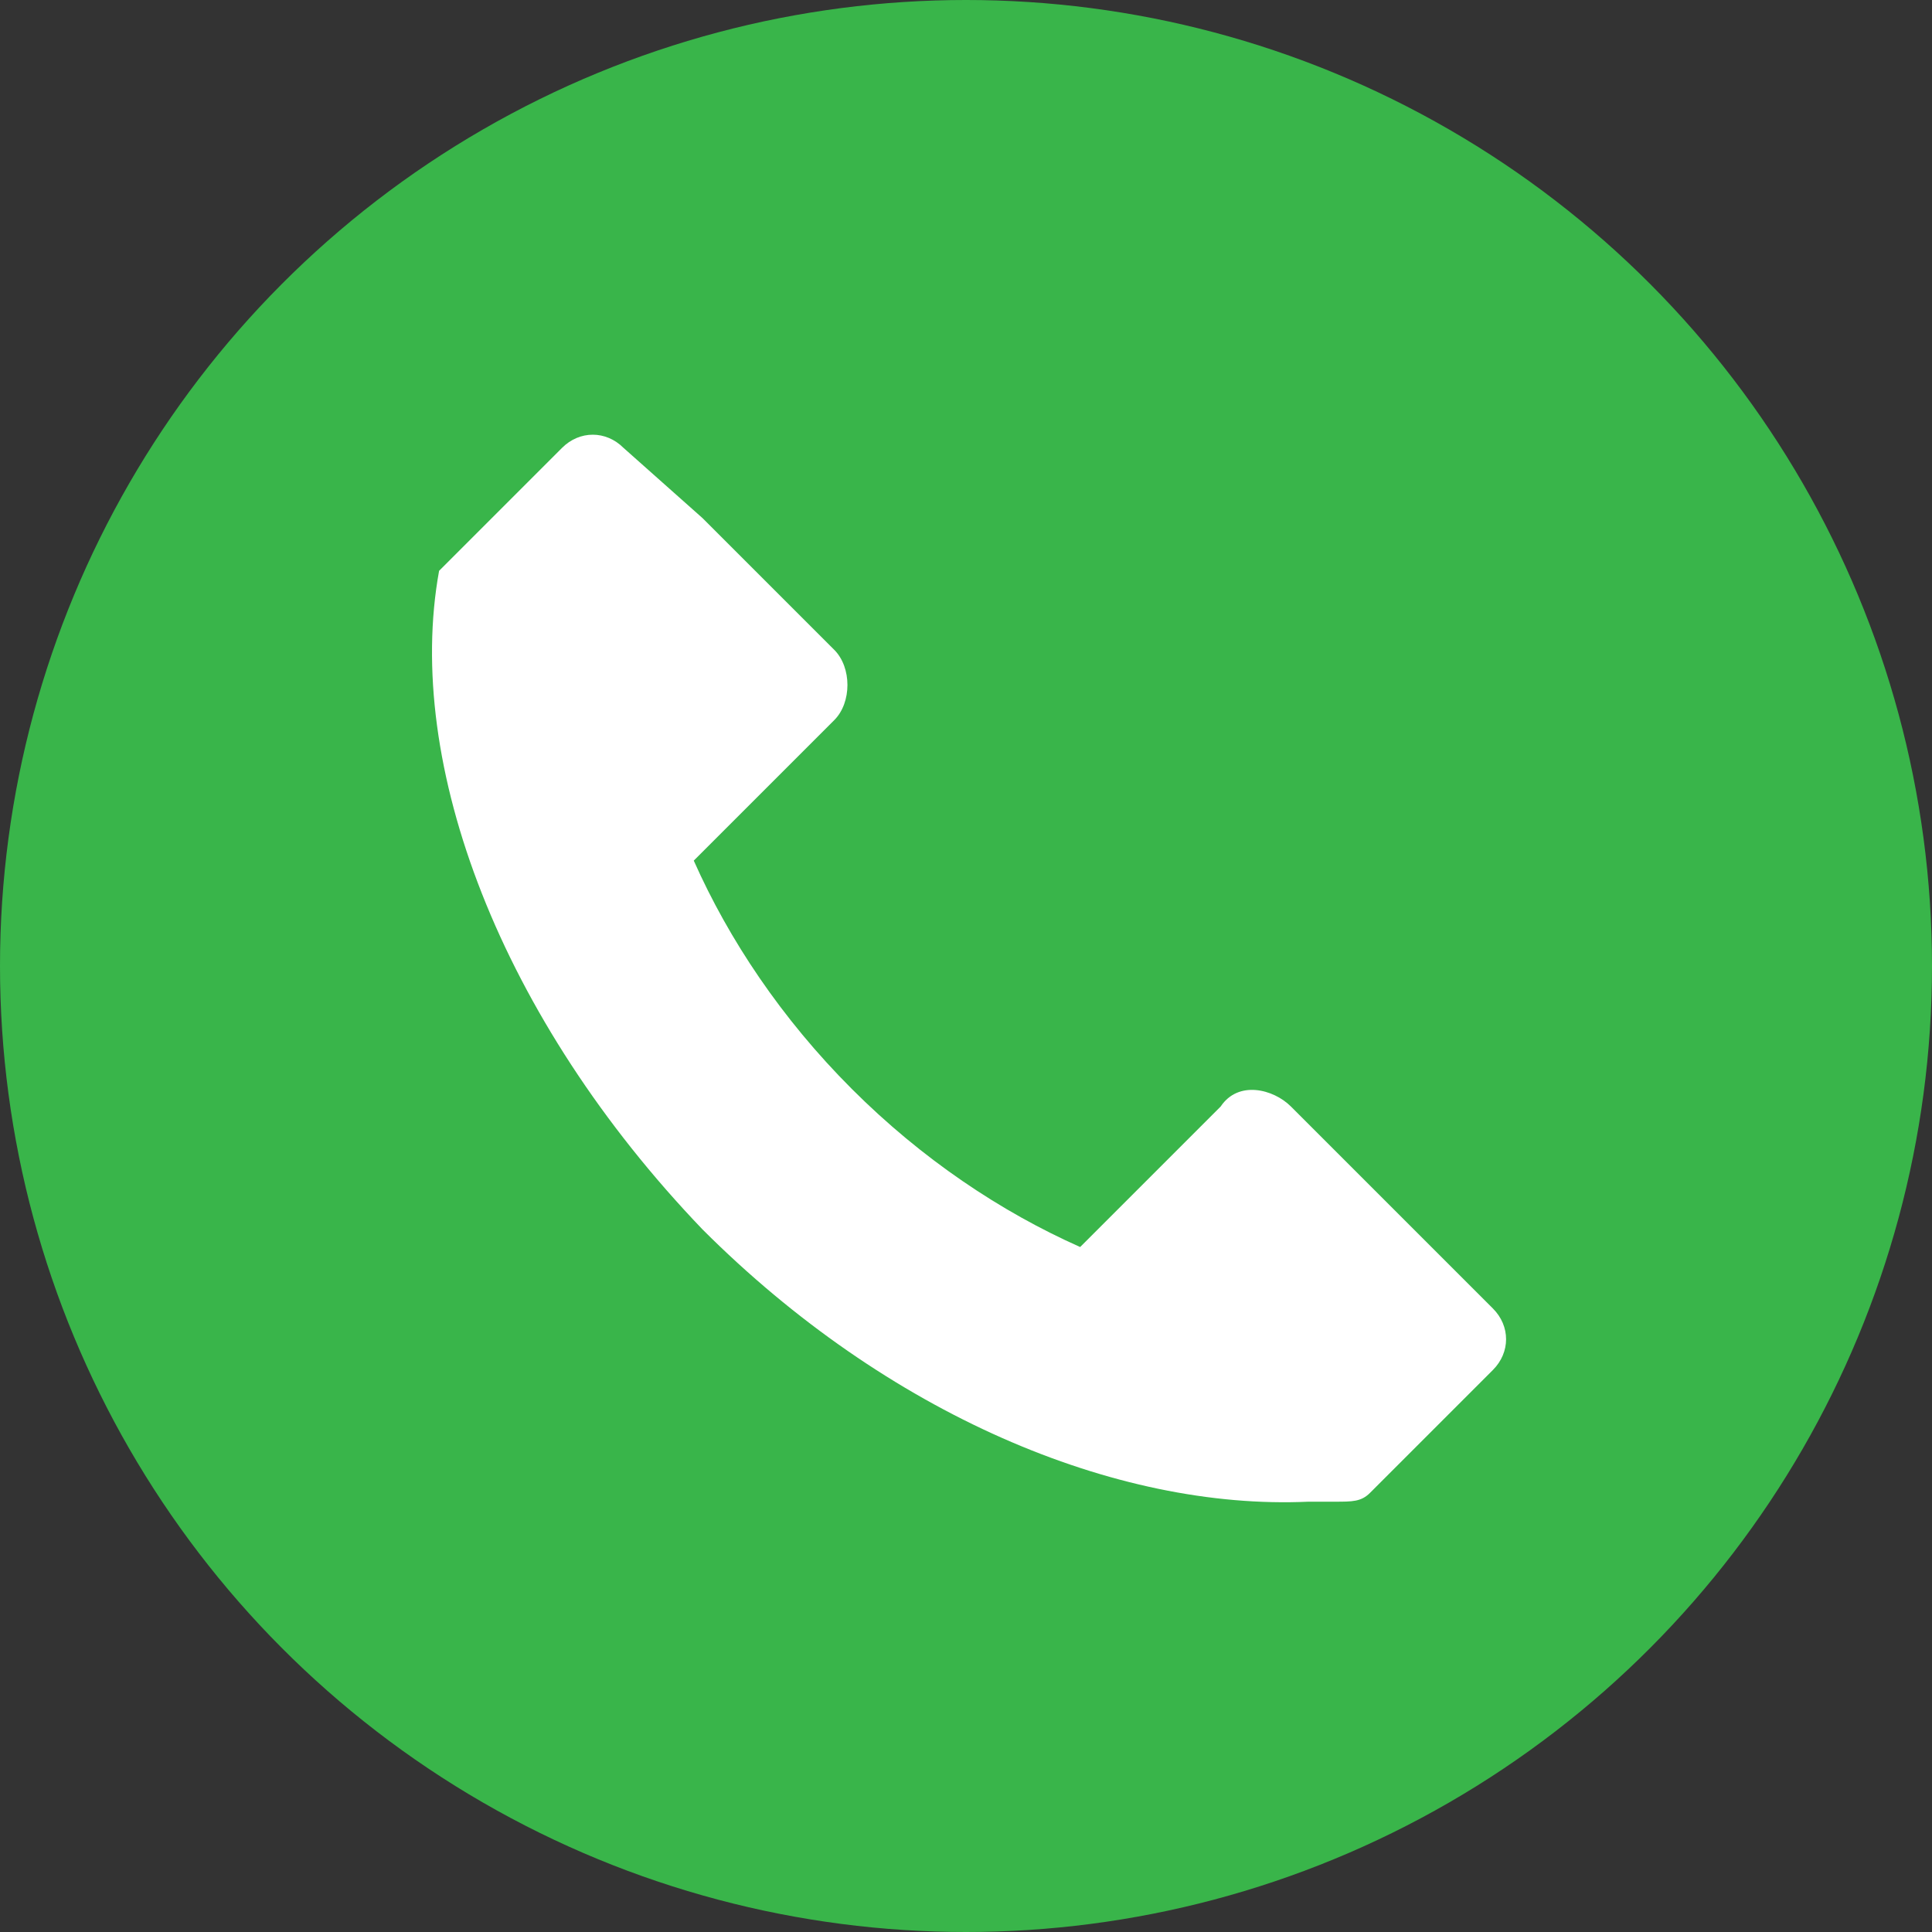 <?xml version="1.0" encoding="utf-8"?>
<!-- Generator: Adobe Illustrator 21.0.0, SVG Export Plug-In . SVG Version: 6.00 Build 0)  -->
<svg version="1.1" id="Capa_1" xmlns="http://www.w3.org/2000/svg" xmlns:xlink="http://www.w3.org/1999/xlink" x="0px" y="0px"
	 viewBox="0 0 22 22" style="enable-background:new 0 0 22 22;" xml:space="preserve">
<rect x="0" y="0" width="22" height="22" fill="#333333" stroke="none"/>
<style type="text/css">
	.st0{fill:#39B54A;}
	.st1{fill:#FFFFFF;}
</style>
<g>
	<circle class="st0" cx="11" cy="11" r="11"/>
	<path class="st1" d="M15.2,17.1C15.2,17.1,15.3,17.1,15.2,17.1c0.2,0,0.3,0,0.4-0.1l1.4-1.4c0.2-0.2,0.2-0.5,0-0.7l-2.3-2.3
		c-0.2-0.2-0.6-0.3-0.8,0l-1.6,1.6c-0.9-0.4-1.8-1-2.6-1.8c-0.8-0.8-1.4-1.7-1.8-2.6l1.6-1.6c0.2-0.2,0.2-0.6,0-0.8L8,5.9L7.1,5.1
		c-0.2-0.2-0.5-0.2-0.7,0L5,6.5C4.6,8.7,5.7,11.6,8,14c2.1,2.1,4.7,3.2,6.9,3.1C15,17.1,15.1,17.1,15.2,17.1z"/>
</g>
</svg>
